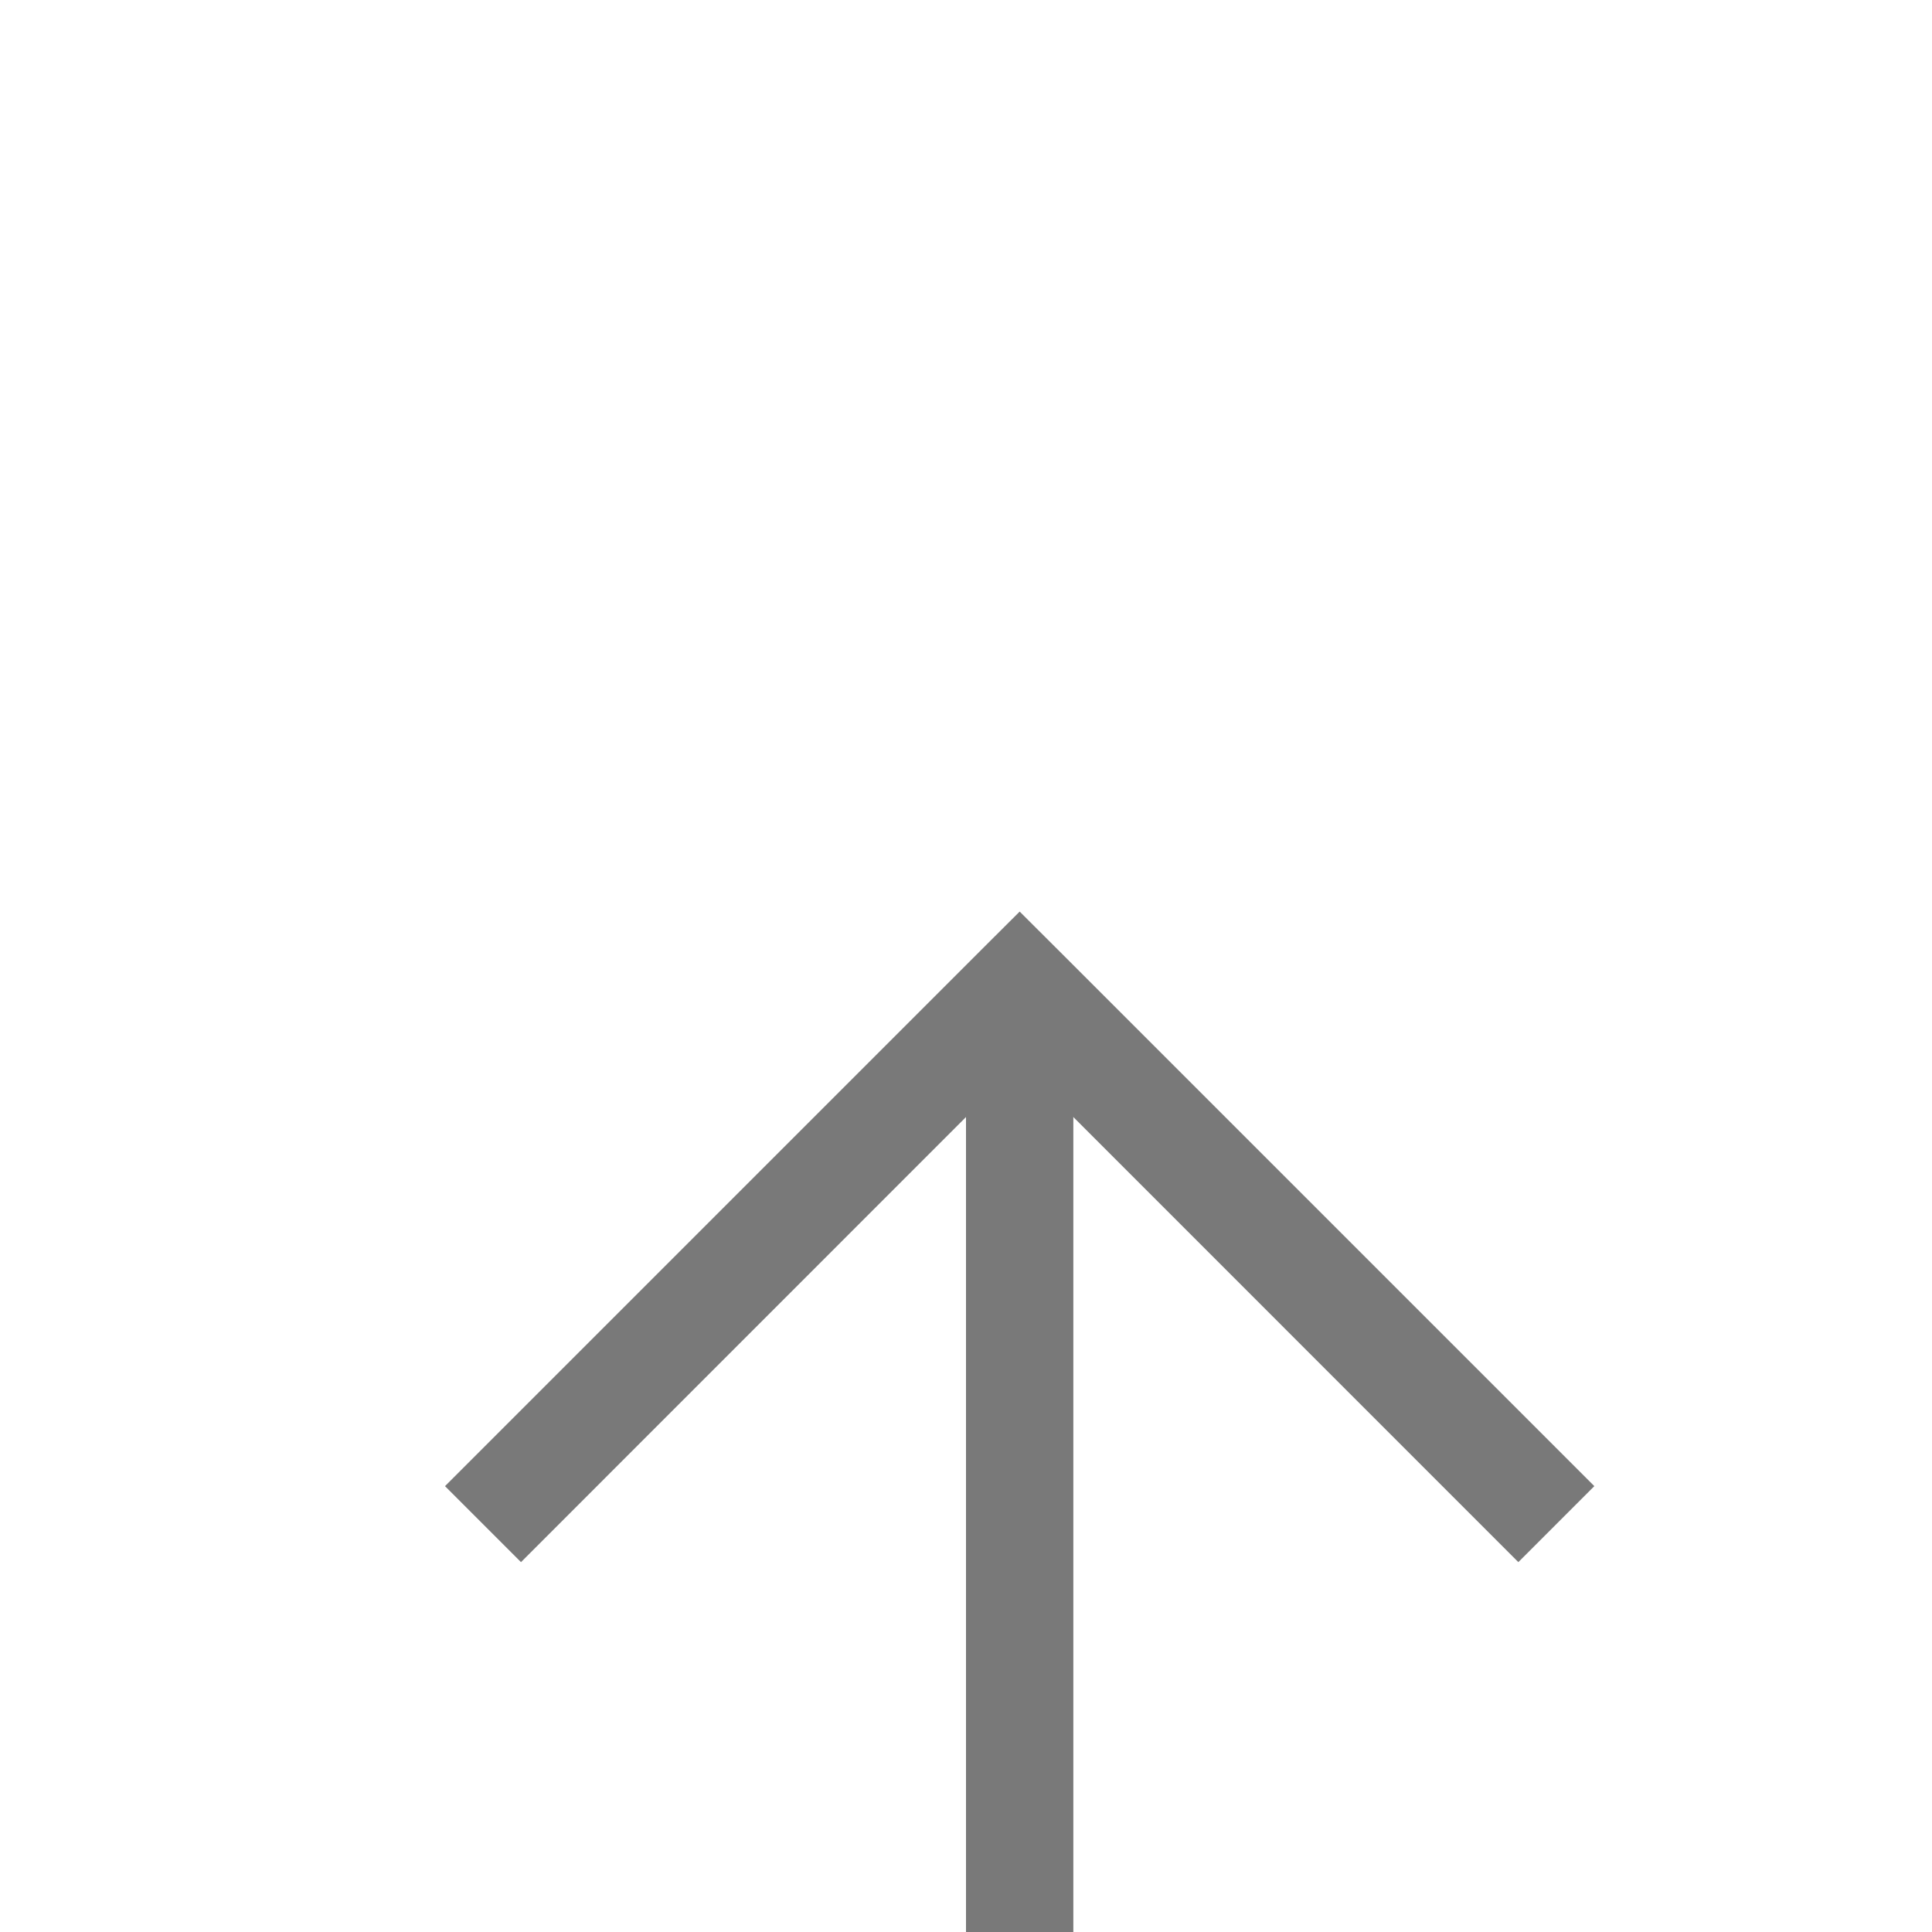 ﻿<?xml version="1.0" encoding="utf-8"?>
<svg version="1.1" xmlns:xlink="http://www.w3.org/1999/xlink" width="18px" height="18px" preserveAspectRatio="xMinYMid meet" viewBox="921 199  18 16" xmlns="http://www.w3.org/2000/svg">
  <path d="M 930.5 257  L 930.5 207.5  " stroke-width="1" stroke="#797979" fill="none" />
  <path d="M 925.854 212.554  L 930.5 207.907  L 935.146 212.554  L 935.854 211.846  L 930.854 206.846  L 930.5 206.493  L 930.146 206.846  L 925.146 211.846  L 925.854 212.554  Z " fill-rule="nonzero" fill="#797979" stroke="none" />
</svg>